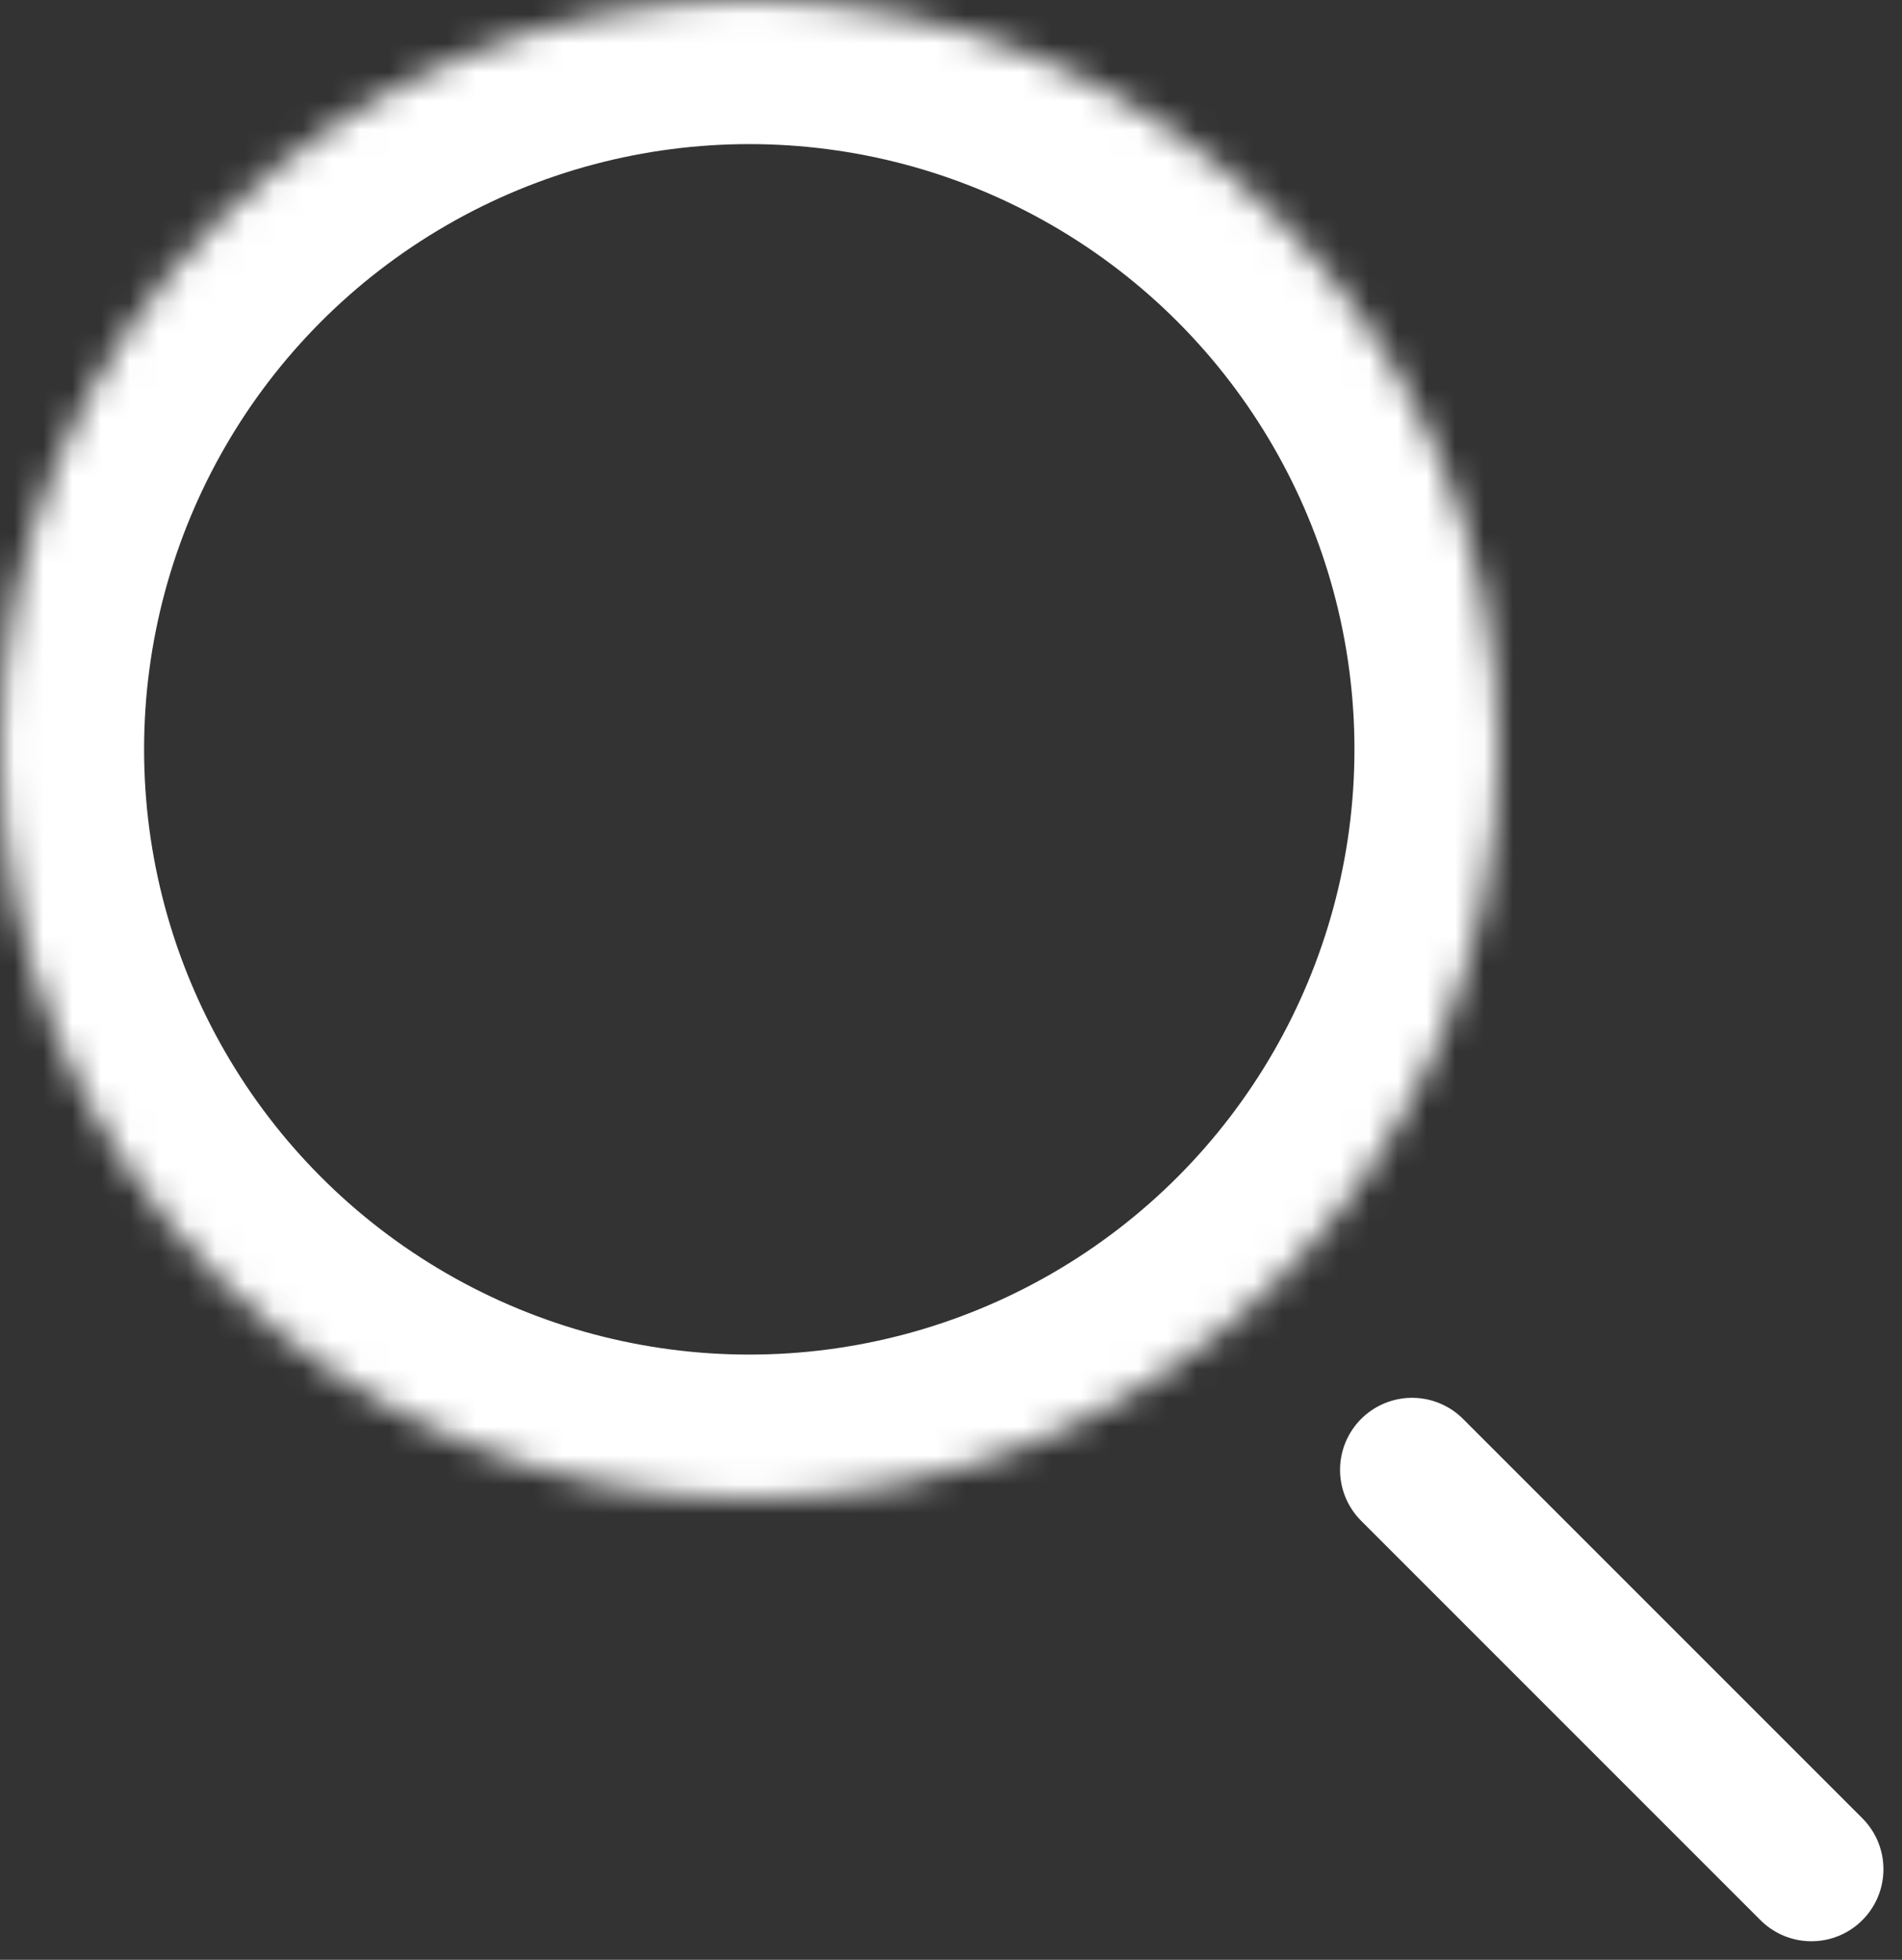 <?xml version="1.0" encoding="UTF-8" standalone="no"?>
<svg width="66px" height="68px" viewBox="0 0 66 68" version="1.1" xmlns="http://www.w3.org/2000/svg" xmlns:xlink="http://www.w3.org/1999/xlink">
    <rect x="0" y="0" width="66" height="68" fill="#333333" stroke="none"/>
    <!-- Generator: Sketch 39.1 (31720) - http://www.bohemiancoding.com/sketch -->
    <title>insights</title>
    <desc>Created with Sketch.</desc>
    <defs>
        <circle id="path-1" cx="26" cy="26" r="26"></circle>
        <mask id="mask-2" maskContentUnits="userSpaceOnUse" maskUnits="objectBoundingBox" x="0" y="0" width="52" height="52" fill="white">
            <use xlink:href="#path-1"></use>
        </mask>
    </defs>
    <g id="Page-1" stroke="none" stroke-width="1" fill="none" fill-rule="evenodd">
        <g id="Full-Home-(New-Engage-Section)" transform="translate(-1217, -2701)" stroke="#FFFFFF">
            <g id="insights" transform="translate(1217, 2701)">
                <use id="Oval-4" mask="url(#mask-2)" stroke-width="10" xlink:href="#path-1"></use>
                <path d="M49,51 L62.856,64.856" id="Path-4" stroke-width="5" stroke-linecap="round"></path>
            </g>
        </g>
    </g>
</svg>
